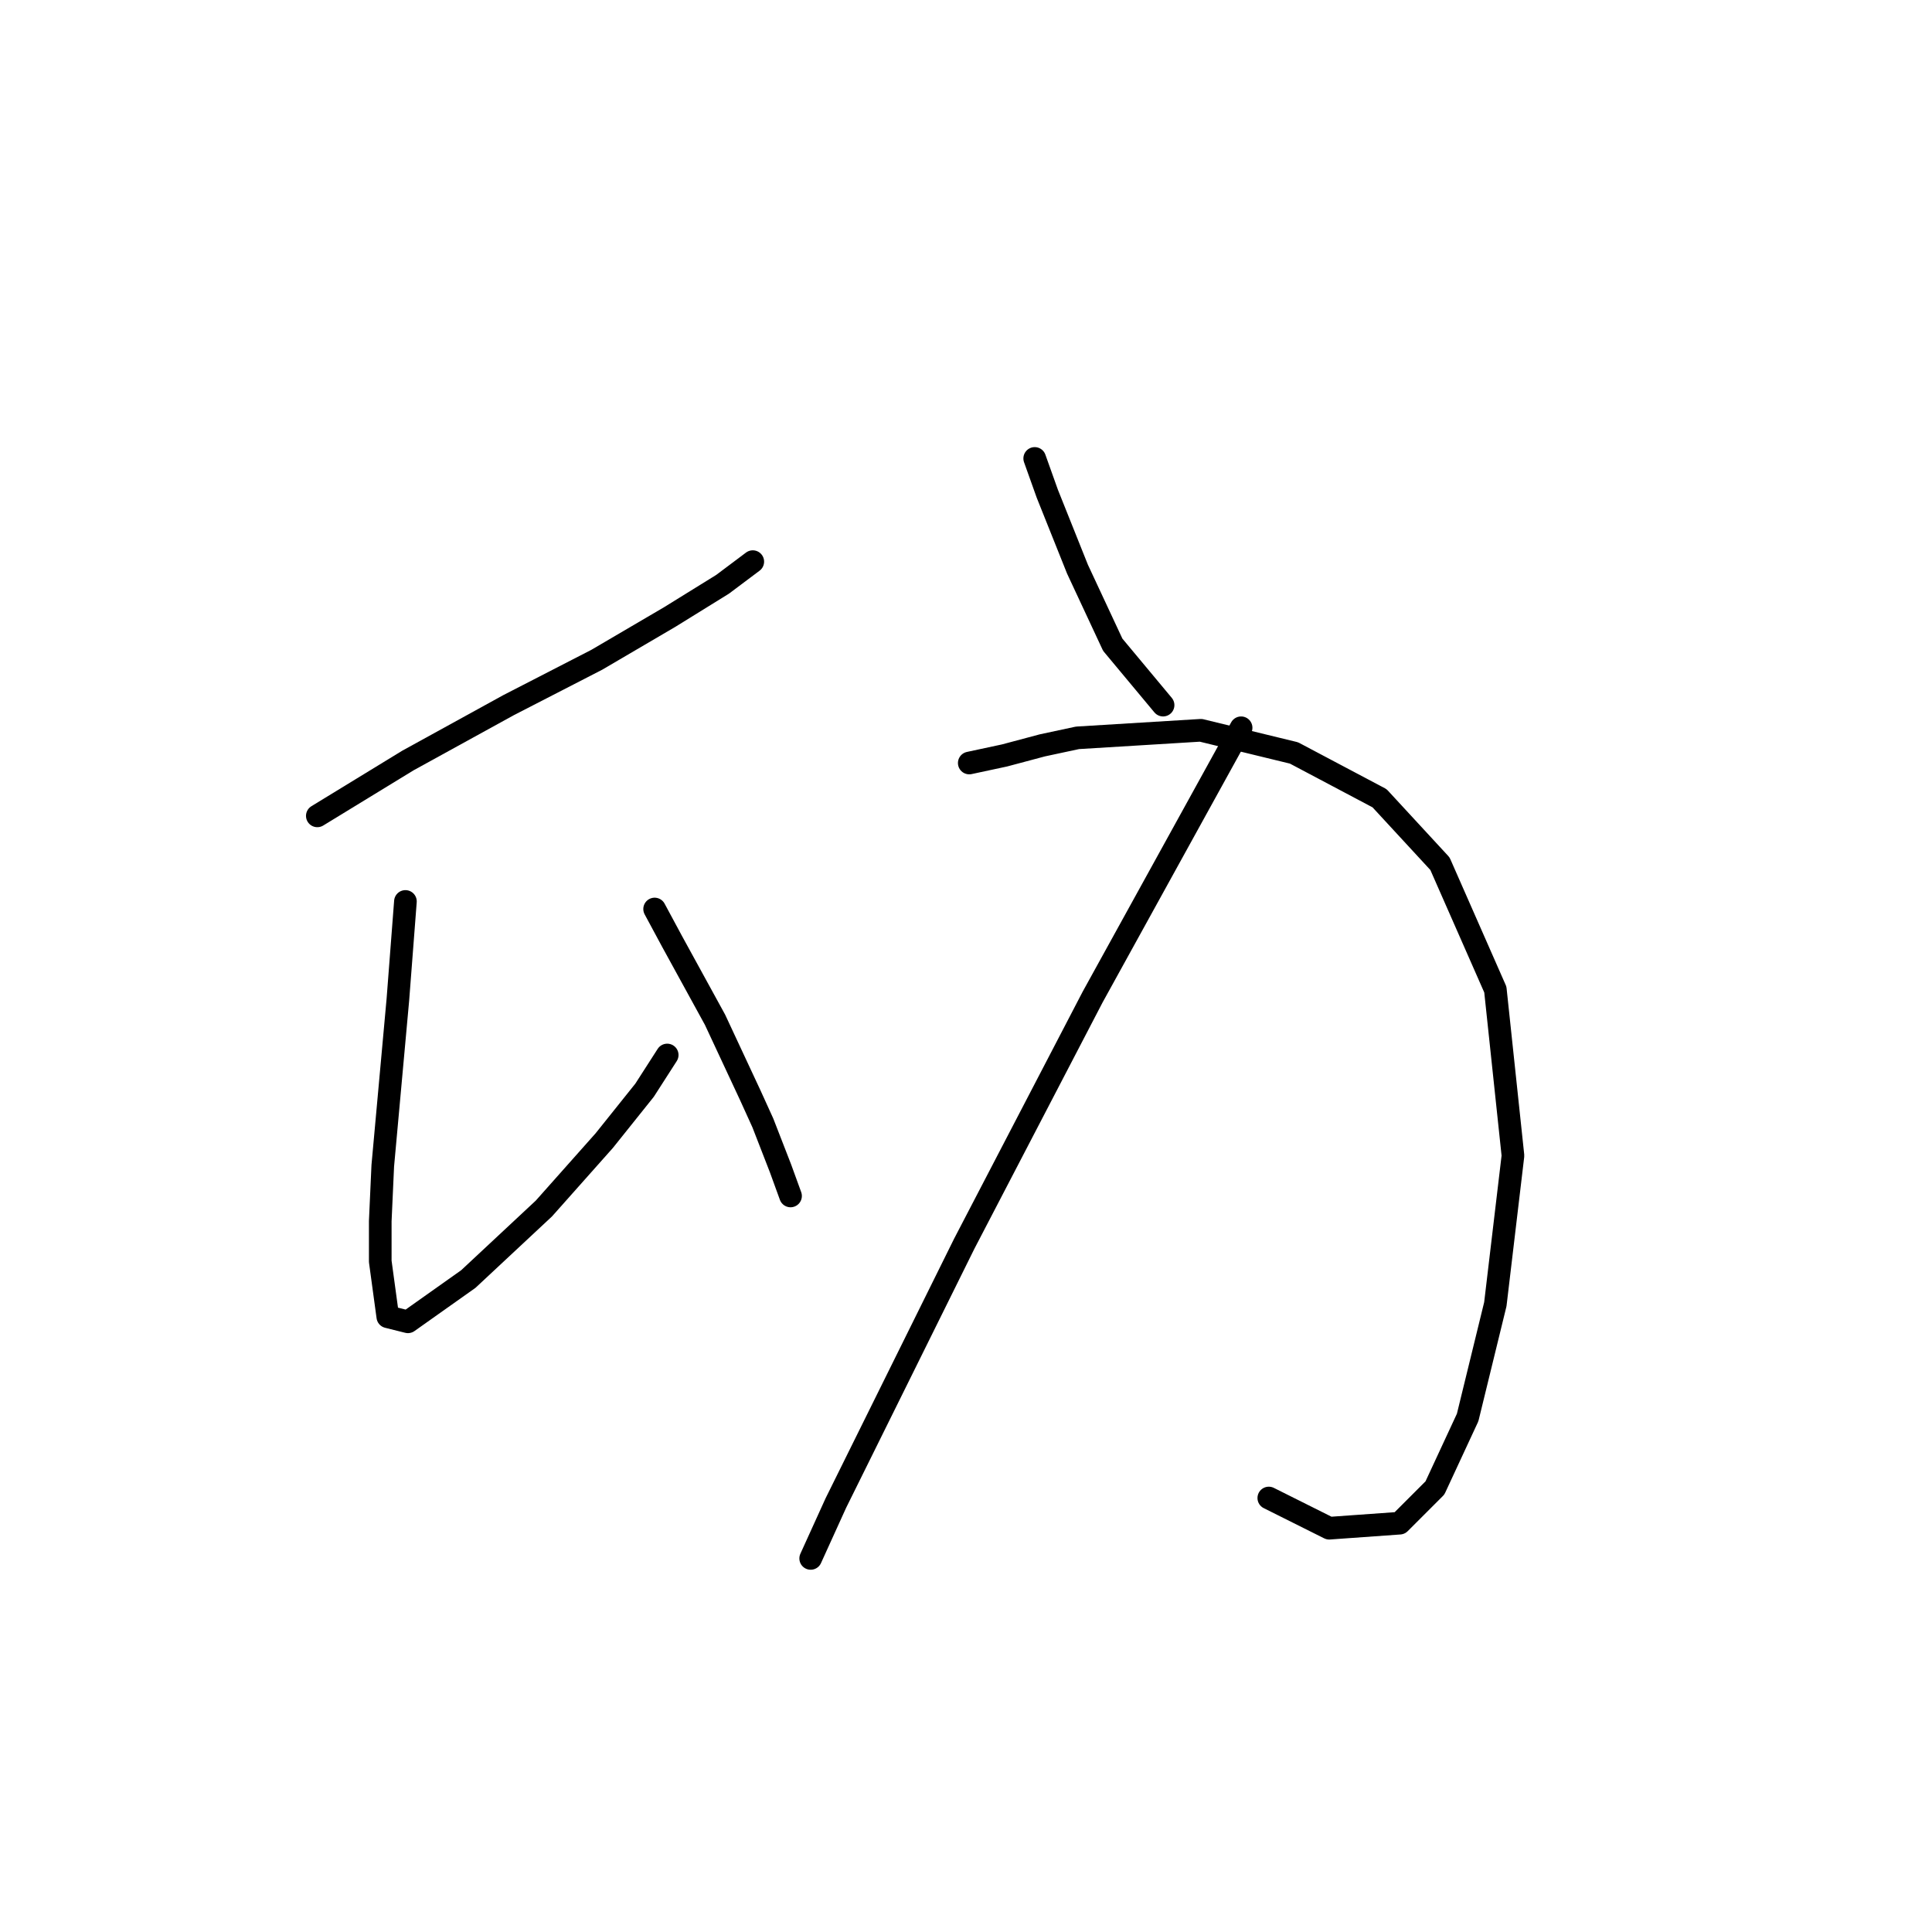 <?xml version="1.0" standalone="no"?>
    <svg width="256" height="256" xmlns="http://www.w3.org/2000/svg" version="1.1">
    <polyline stroke="black" stroke-width="3" stroke-linecap="round" fill="transparent" stroke-linejoin="round" points="42.047 108.107 48.051 104.438 54.055 100.769 67.396 93.432 79.069 87.428 88.742 81.758 95.746 77.422 99.748 74.42 99.748 74.42 " />
        <polyline stroke="black" stroke-width="3" stroke-linecap="round" fill="transparent" stroke-linejoin="round" points="53.721 119.447 52.721 132.455 50.719 154.468 50.386 161.805 50.386 167.142 51.386 174.48 54.055 175.147 62.059 169.477 72.065 160.138 80.07 151.132 85.407 144.462 88.408 139.792 88.408 139.792 " />
        <polyline stroke="black" stroke-width="3" stroke-linecap="round" fill="transparent" stroke-linejoin="round" points="86.741 120.448 89.075 124.783 94.745 135.123 99.415 145.129 101.083 148.798 103.417 154.801 104.751 158.47 104.751 158.47 " />
        <polyline stroke="black" stroke-width="3" stroke-linecap="round" fill="transparent" stroke-linejoin="round" points="137.104 60.745 138.772 65.415 142.774 75.421 147.443 85.427 154.114 93.432 154.114 93.432 " />
        <polyline stroke="black" stroke-width="3" stroke-linecap="round" fill="transparent" stroke-linejoin="round" points="164.453 96.433 144.775 132.121 127.765 164.807 110.755 199.161 107.42 206.499 107.42 206.499 " />
        <polyline stroke="black" stroke-width="3" stroke-linecap="round" fill="transparent" stroke-linejoin="round" points="128.432 101.103 133.102 100.102 138.104 98.768 142.774 97.767 159.117 96.767 171.458 99.769 182.798 105.772 190.802 114.444 198.14 131.121 200.475 153.134 198.14 172.812 194.471 187.821 190.135 197.16 185.466 201.829 176.127 202.496 168.122 198.494 168.122 198.494 " />
        </svg>